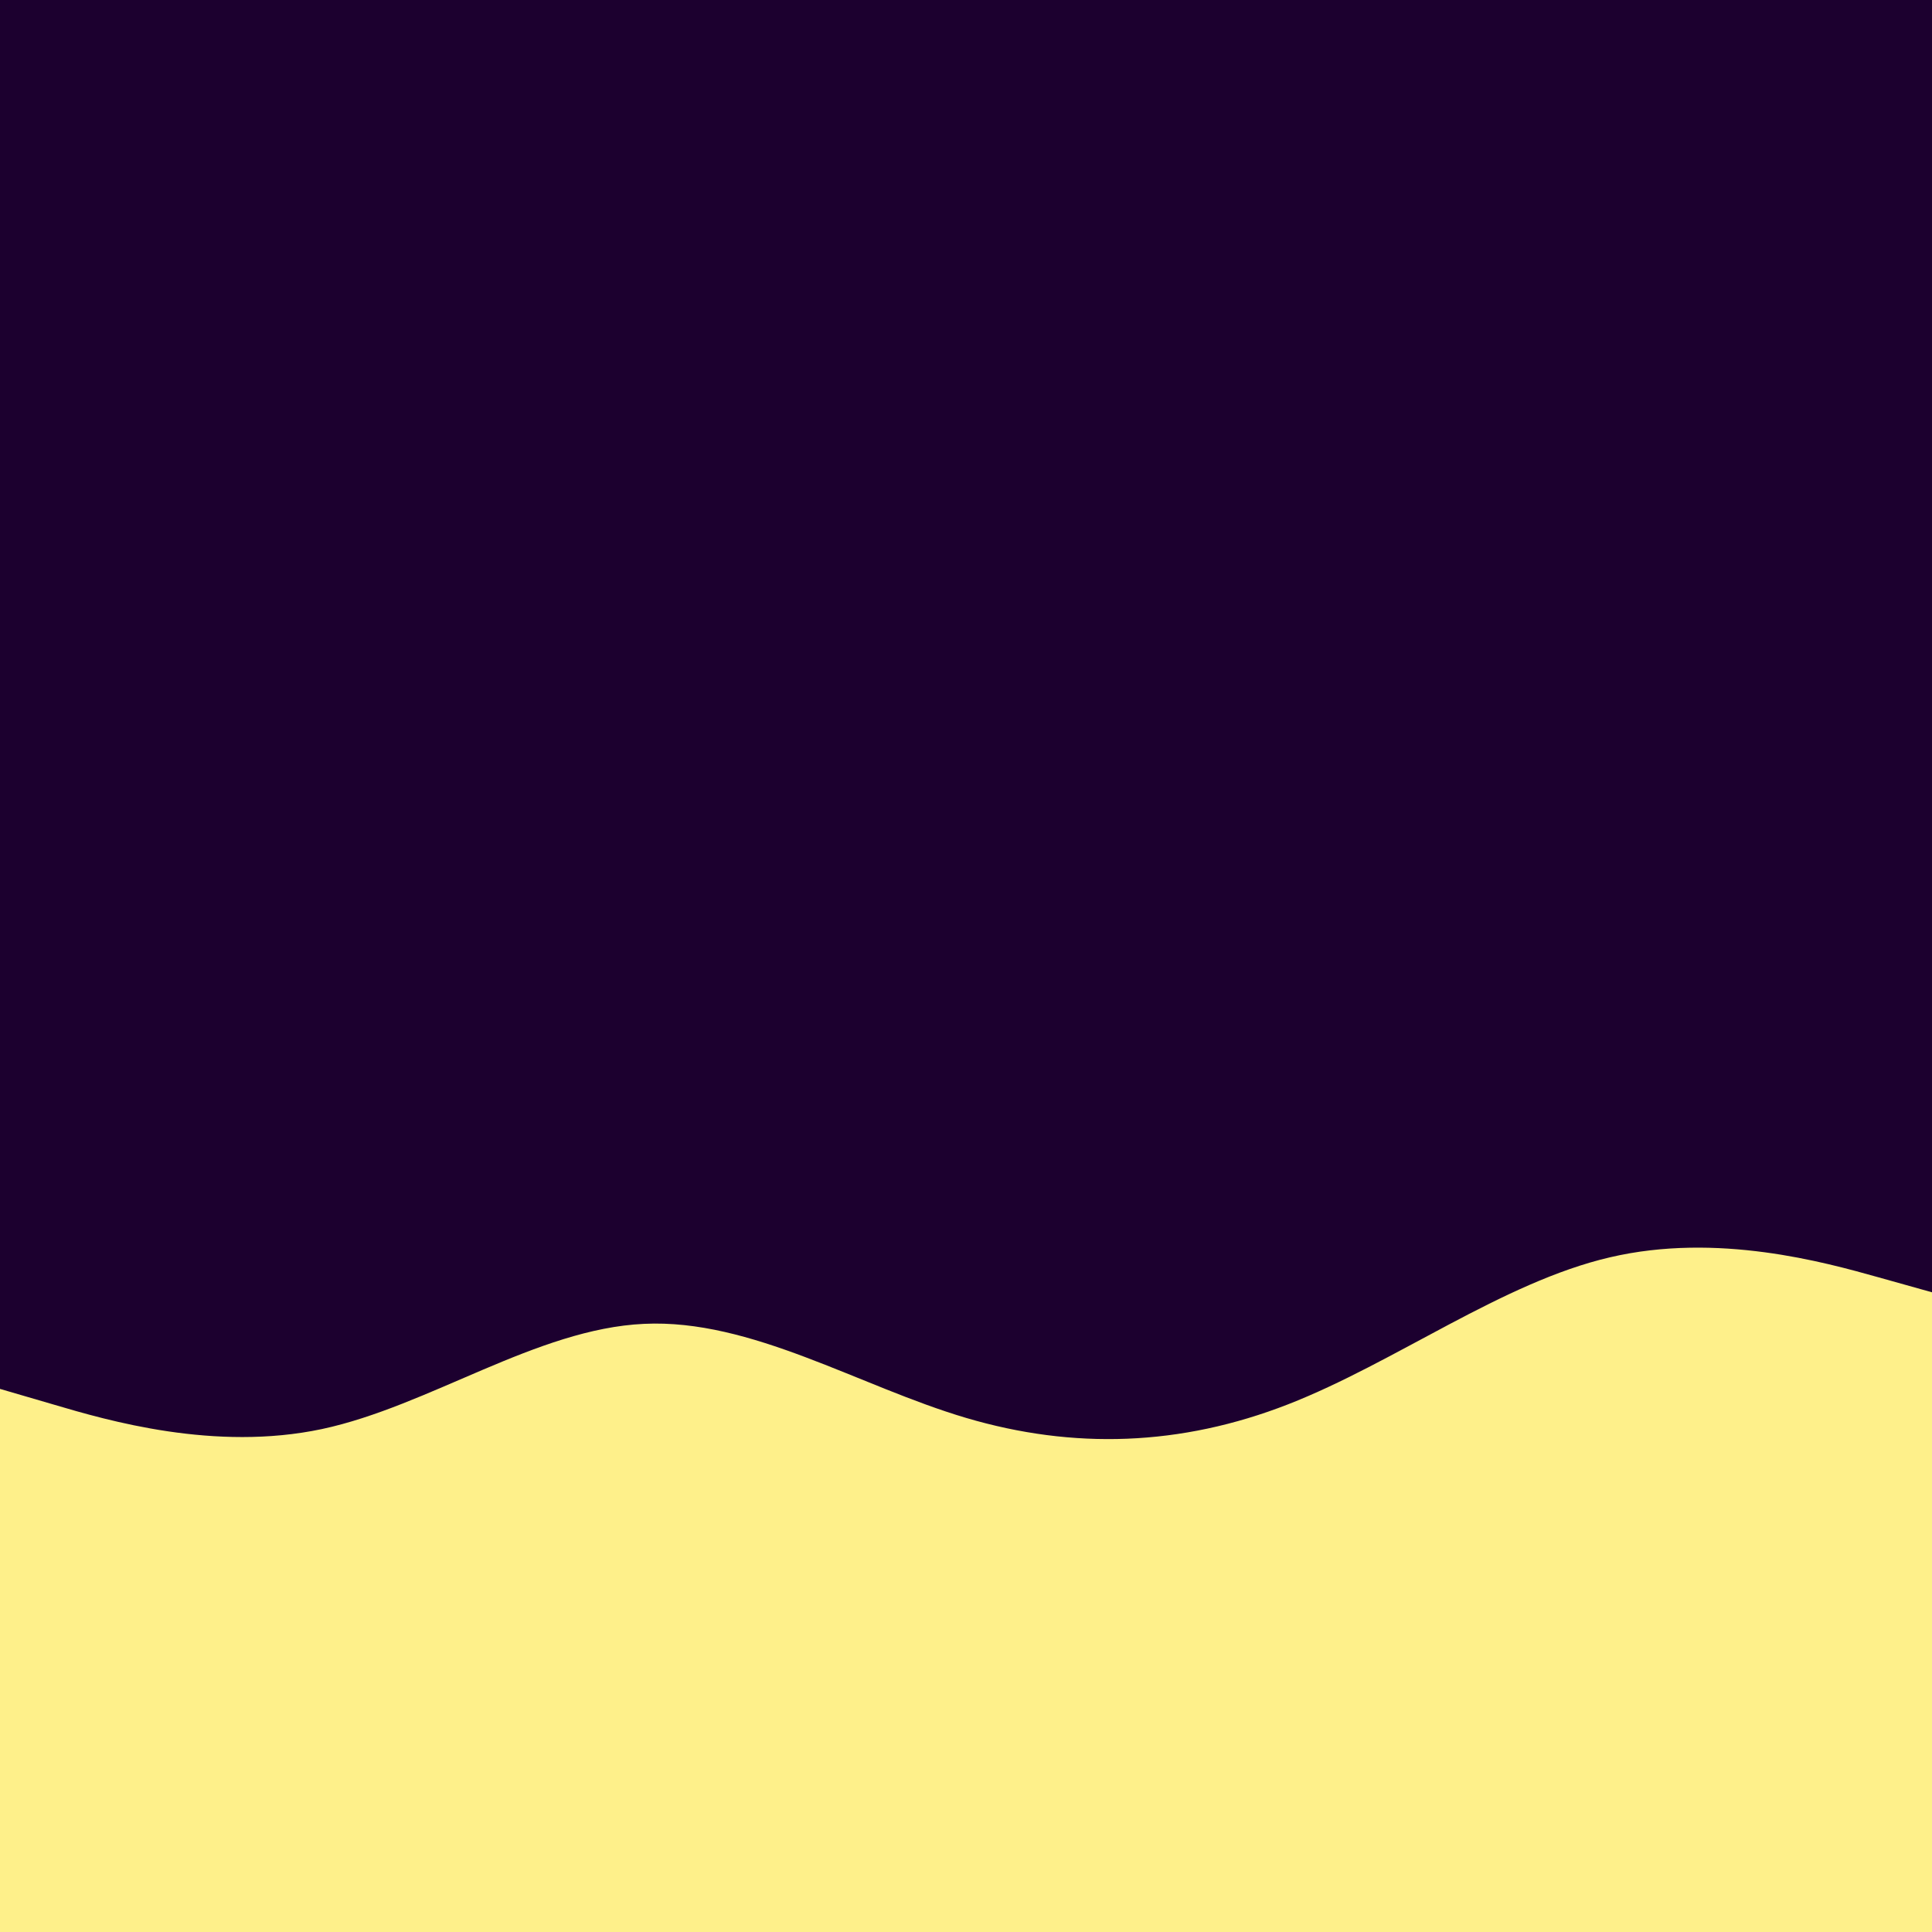 <svg id="visual" viewBox="0 0 900 900" width="900" height="900" xmlns="http://www.w3.org/2000/svg" xmlns:xlink="http://www.w3.org/1999/xlink" version="1.1"><rect x="0" y="0" width="900" height="900" fill="#1c002f"></rect><path d="M0 647L25 654.3C50 661.7 100 676.3 150 665.7C200 655 250 619 300 616.7C350 614.3 400 645.7 450 660.5C500 675.3 550 673.7 600 654.2C650 634.7 700 597.3 750 585.7C800 574 850 588 875 595L900 602L900 901L875 901C850 901 800 901 750 901C700 901 650 901 600 901C550 901 500 901 450 901C400 901 350 901 300 901C250 901 200 901 150 901C100 901 50 901 25 901L0 901Z" fill="#fef08a" stroke-linecap="round" stroke-linejoin="miter"></path></svg>